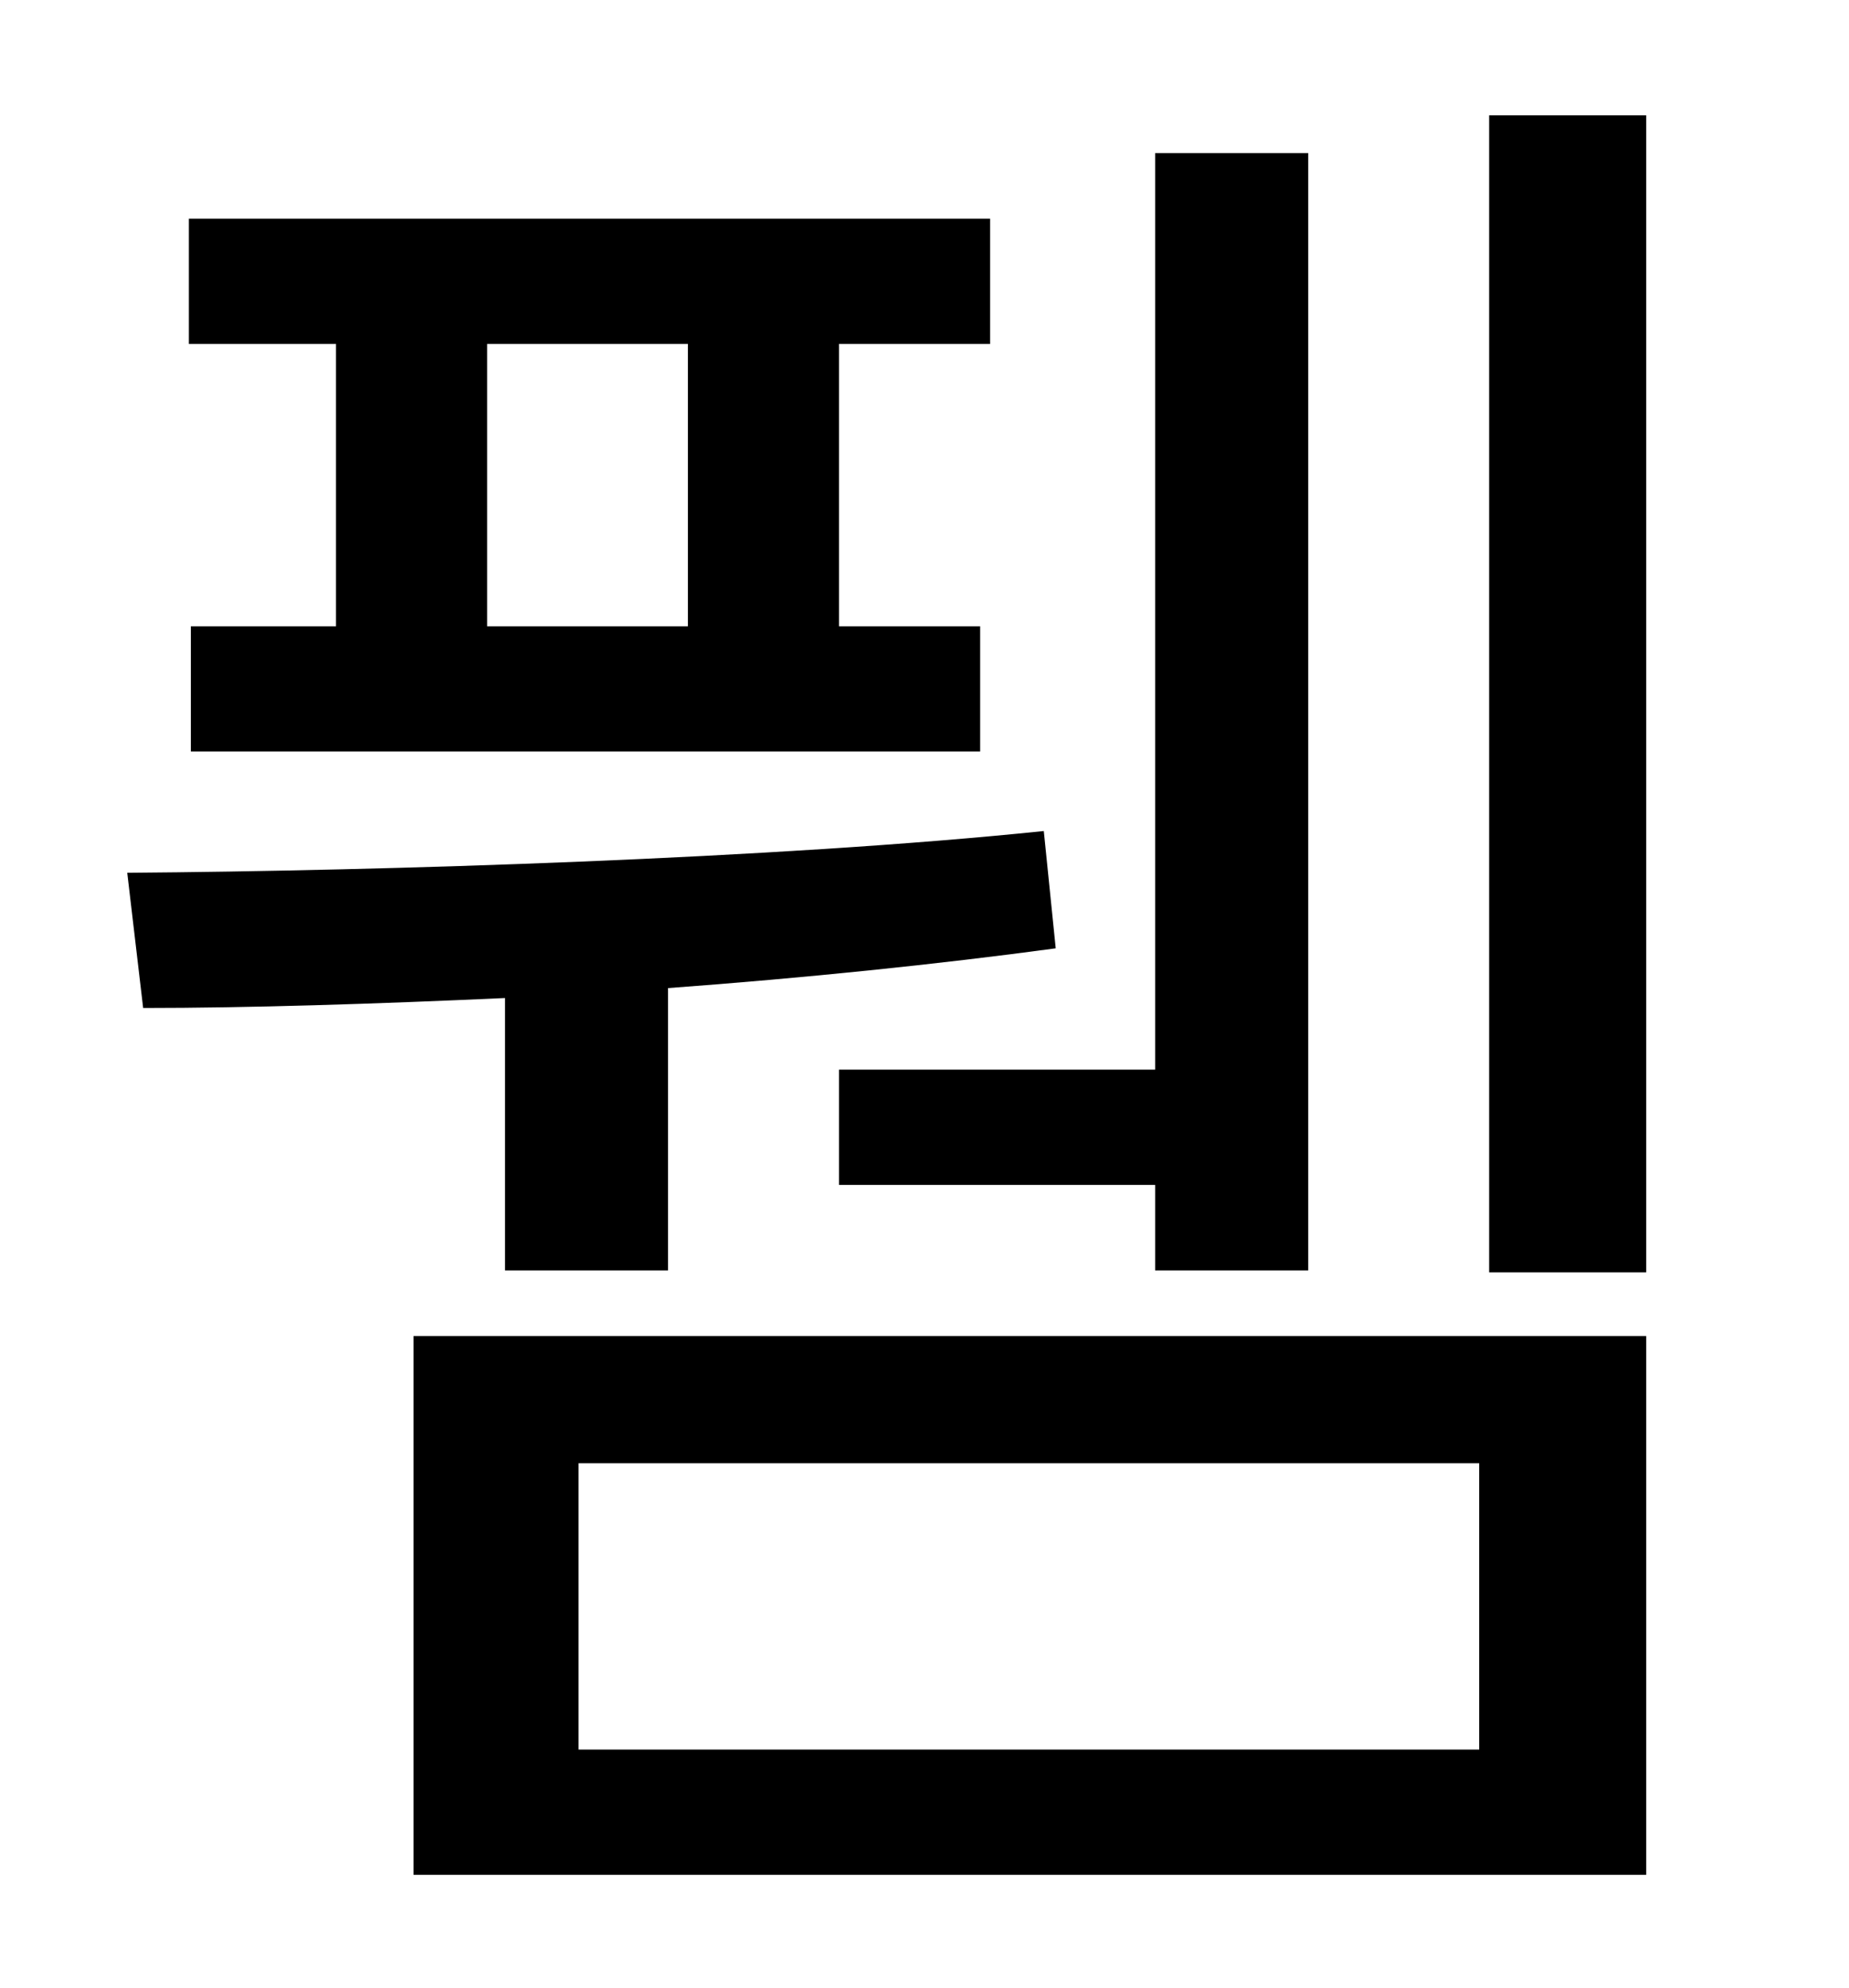 <?xml version="1.0" standalone="no"?>
<!DOCTYPE svg PUBLIC "-//W3C//DTD SVG 1.1//EN" "http://www.w3.org/Graphics/SVG/1.1/DTD/svg11.dtd" >
<svg xmlns="http://www.w3.org/2000/svg" xmlns:xlink="http://www.w3.org/1999/xlink" version="1.1" viewBox="-10 0 930 1000">
   <path fill="currentColor"
d="M412 538h159v-461h77v562h-77v-43h-159v-58zM336 315v-142h-101v142h101zM159 315v-142h-74v-63h403v63h-76v142h71v63h-397v-63h73zM244 639v-137c-66 3 -129 5 -182 5l-8 -68c129 -1 326 -7 461 -21l6 59c-59 8 -127 15 -195 20v142h-82zM281 736v144h453v-144h-453z
M198 943v-271h620v271h-620zM739 58h79v582h-79v-582z" />
</svg>
